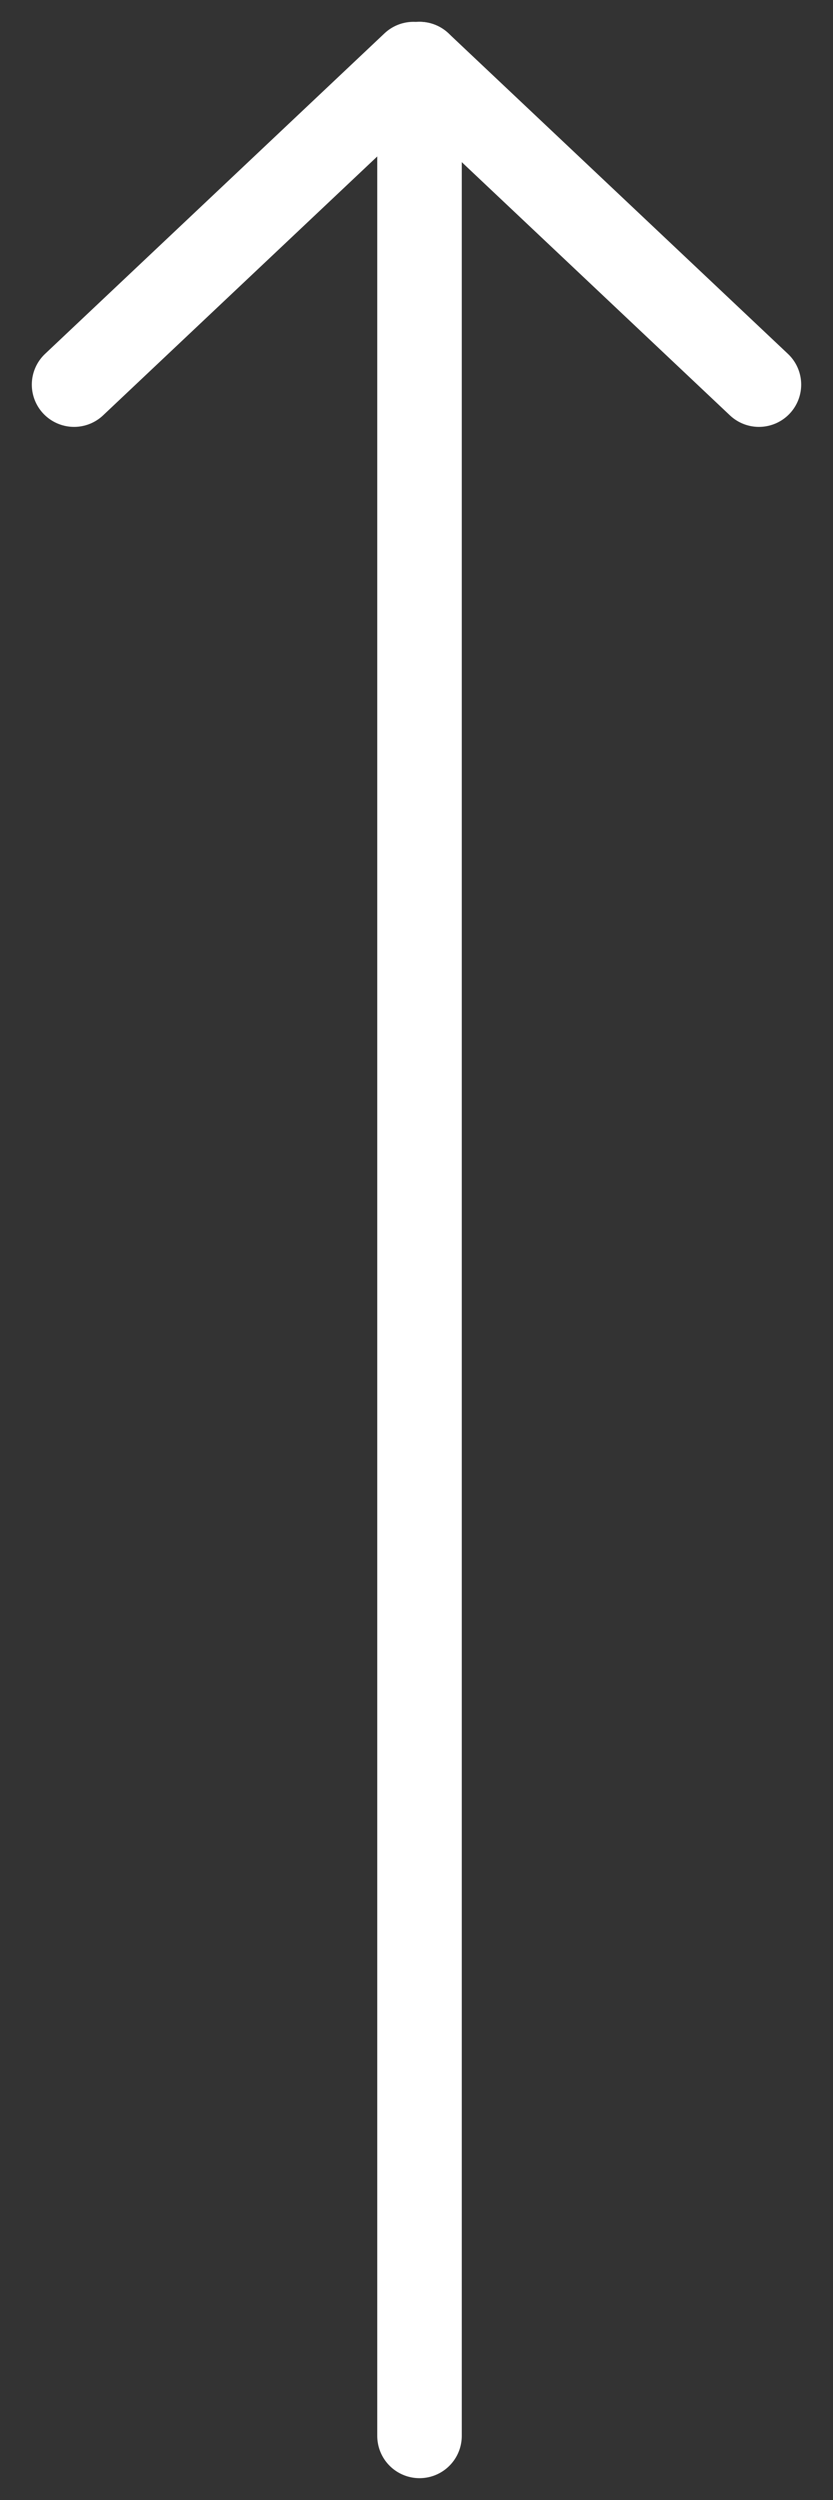 <svg width="13" height="39" viewBox="0 0 13 39" fill="none" xmlns="http://www.w3.org/2000/svg">
<rect x="0" y="0" width="13" height="39" fill="#333333" stroke="none"/>
<path d="M6.547 38L6.547 1" stroke="white" stroke-width="1.319" stroke-linecap="round"/>
<path d="M1.156 6L6.453 1" stroke="white" stroke-width="1.319" stroke-linecap="round"/>
<path d="M6.547 1L11.844 6" stroke="white" stroke-width="1.319" stroke-linecap="round"/>
</svg>
